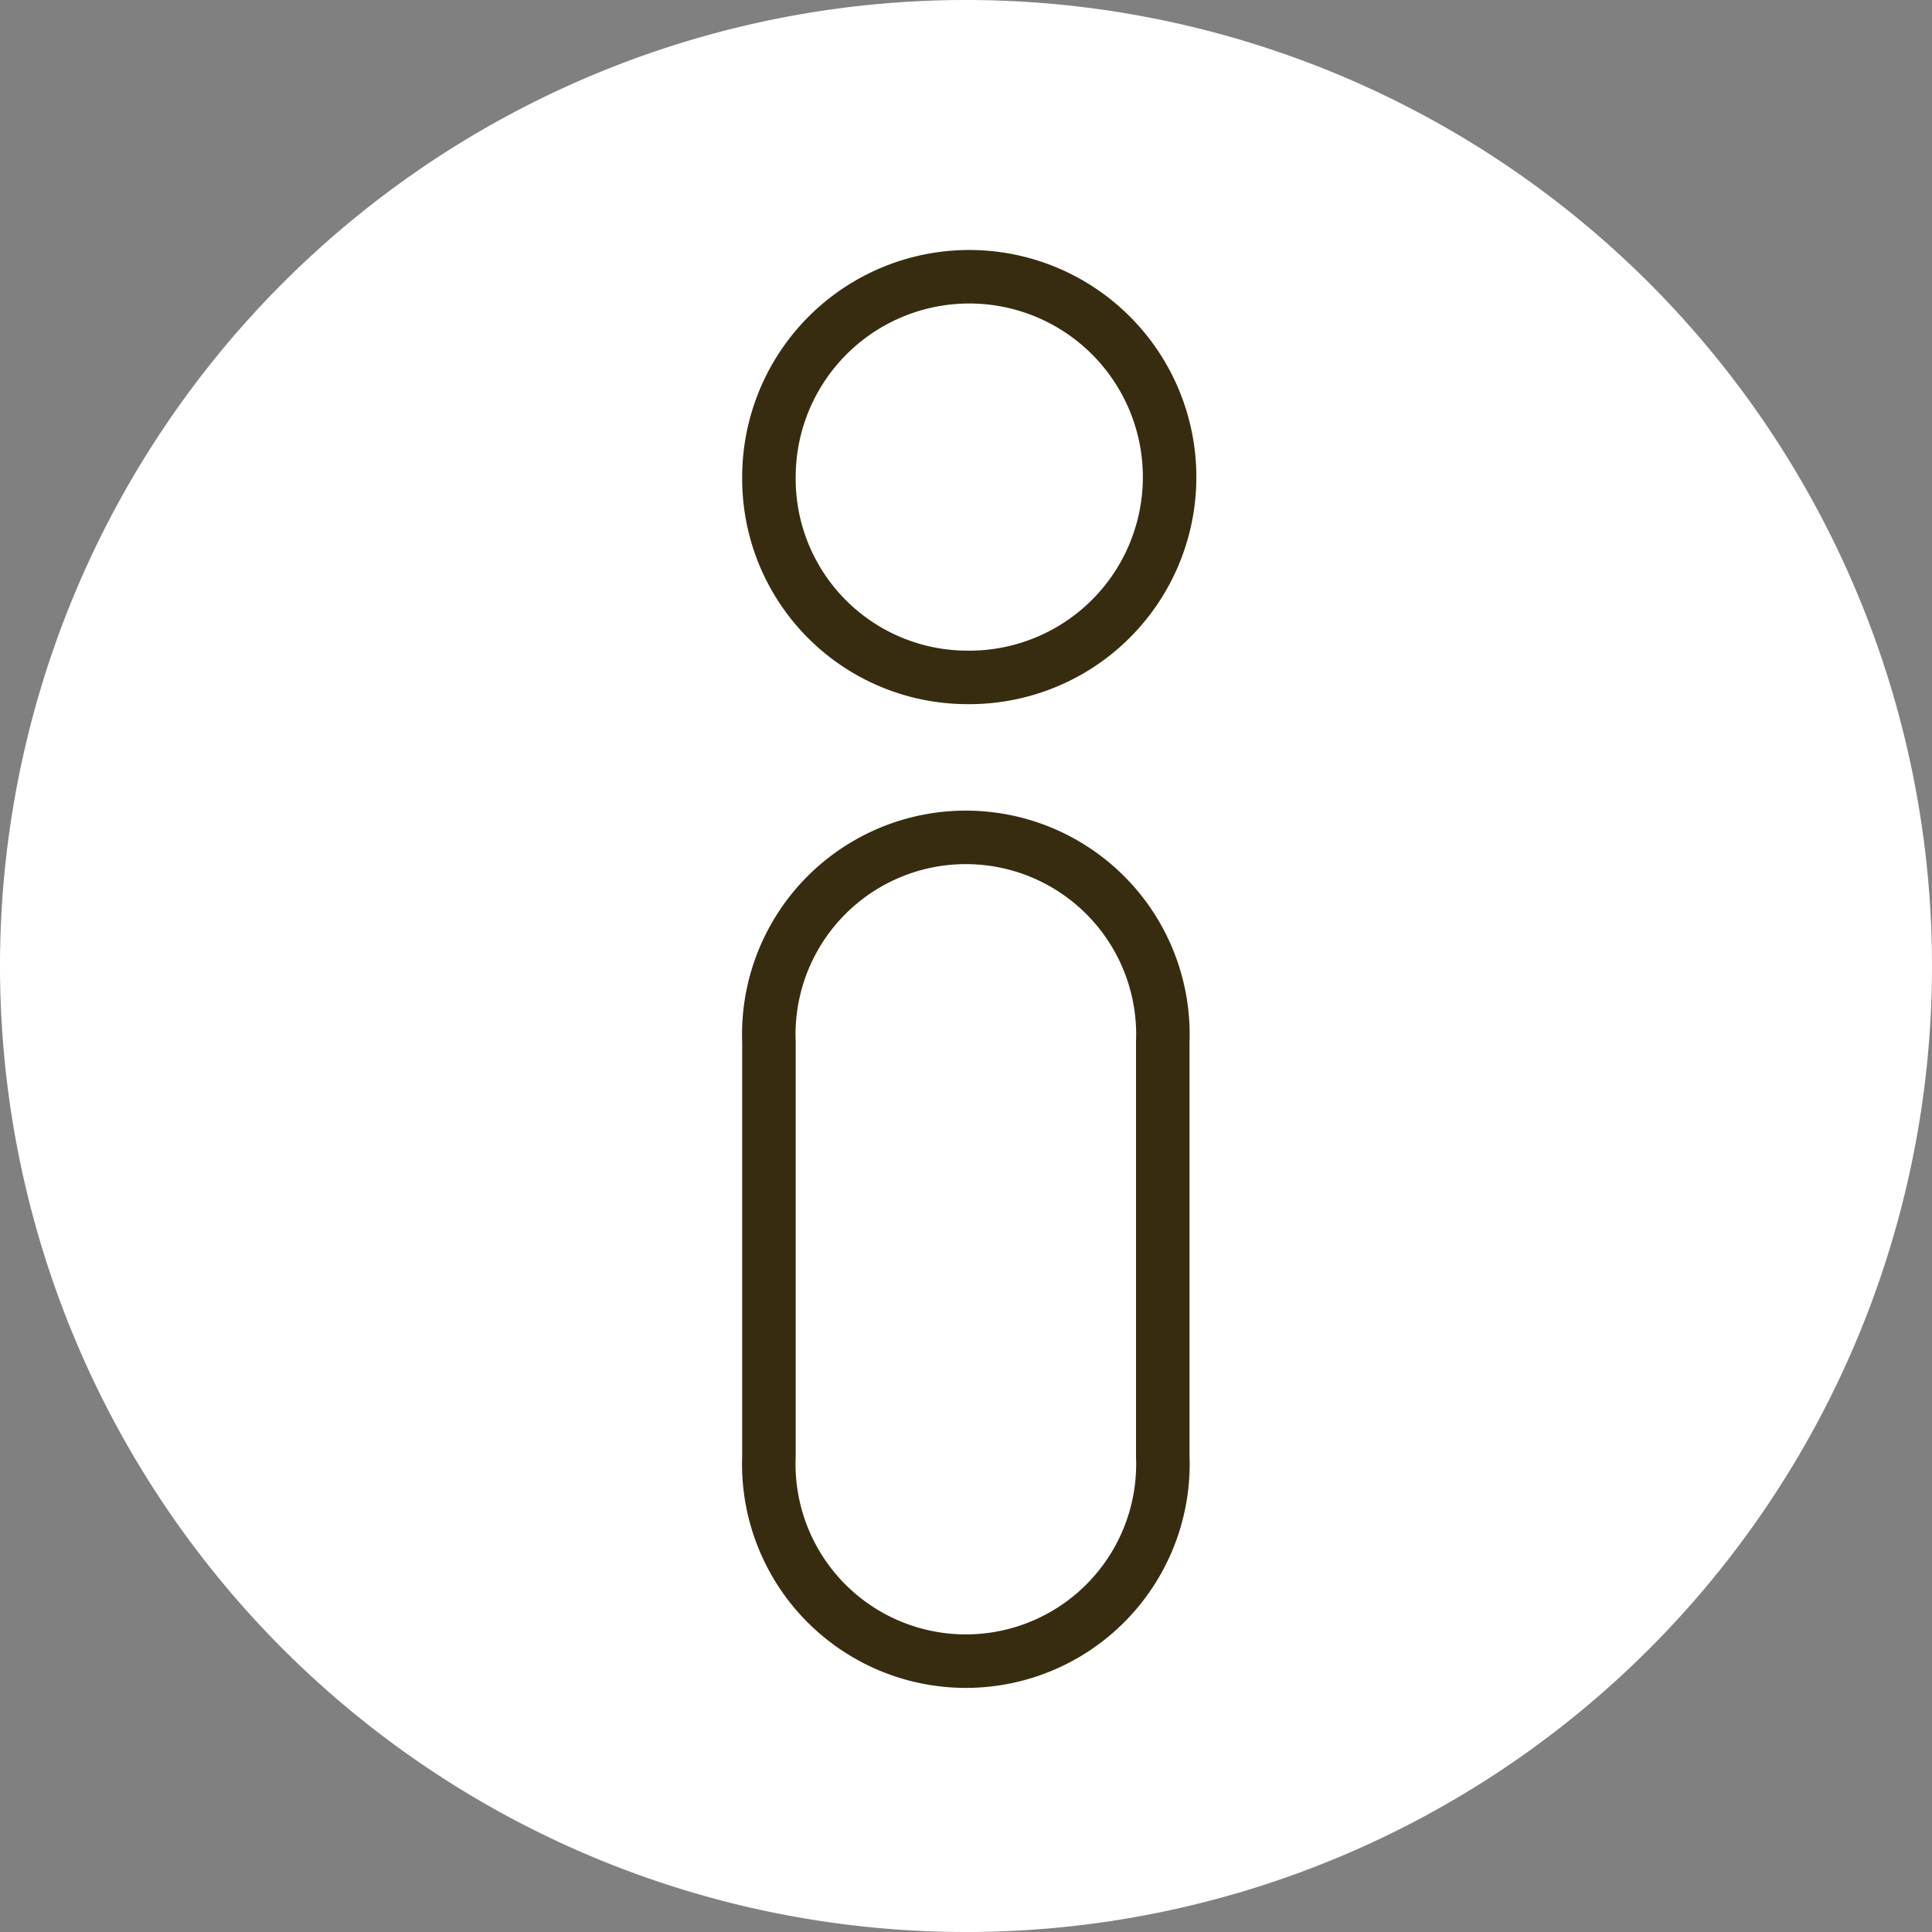 <svg xmlns="http://www.w3.org/2000/svg" viewBox="0 0 65 65"><rect x="0" y="0" width="65" height="65" fill="#808080" stroke="none"/><defs><style>.cls-1{fill:#fff;}.cls-2{fill:none;stroke:#382c10;stroke-linejoin:round;stroke-width:1.8px;}</style></defs><g id="Ebene_2" data-name="Ebene 2"><g id="Ebene_1-2" data-name="Ebene 1"><path class="cls-1" d="M32.5,65A32.5,32.5,0,1,0,0,32.5,32.5,32.5,0,0,0,32.5,65"/><path class="cls-2" d="M39.12,35.06a6.63,6.63,0,1,0-13.25,0V49a6.63,6.63,0,1,0,13.25,0ZM32.5,22.79a6.74,6.74,0,1,0-6.63-6.74A6.68,6.68,0,0,0,32.5,22.79Z"/></g></g></svg>